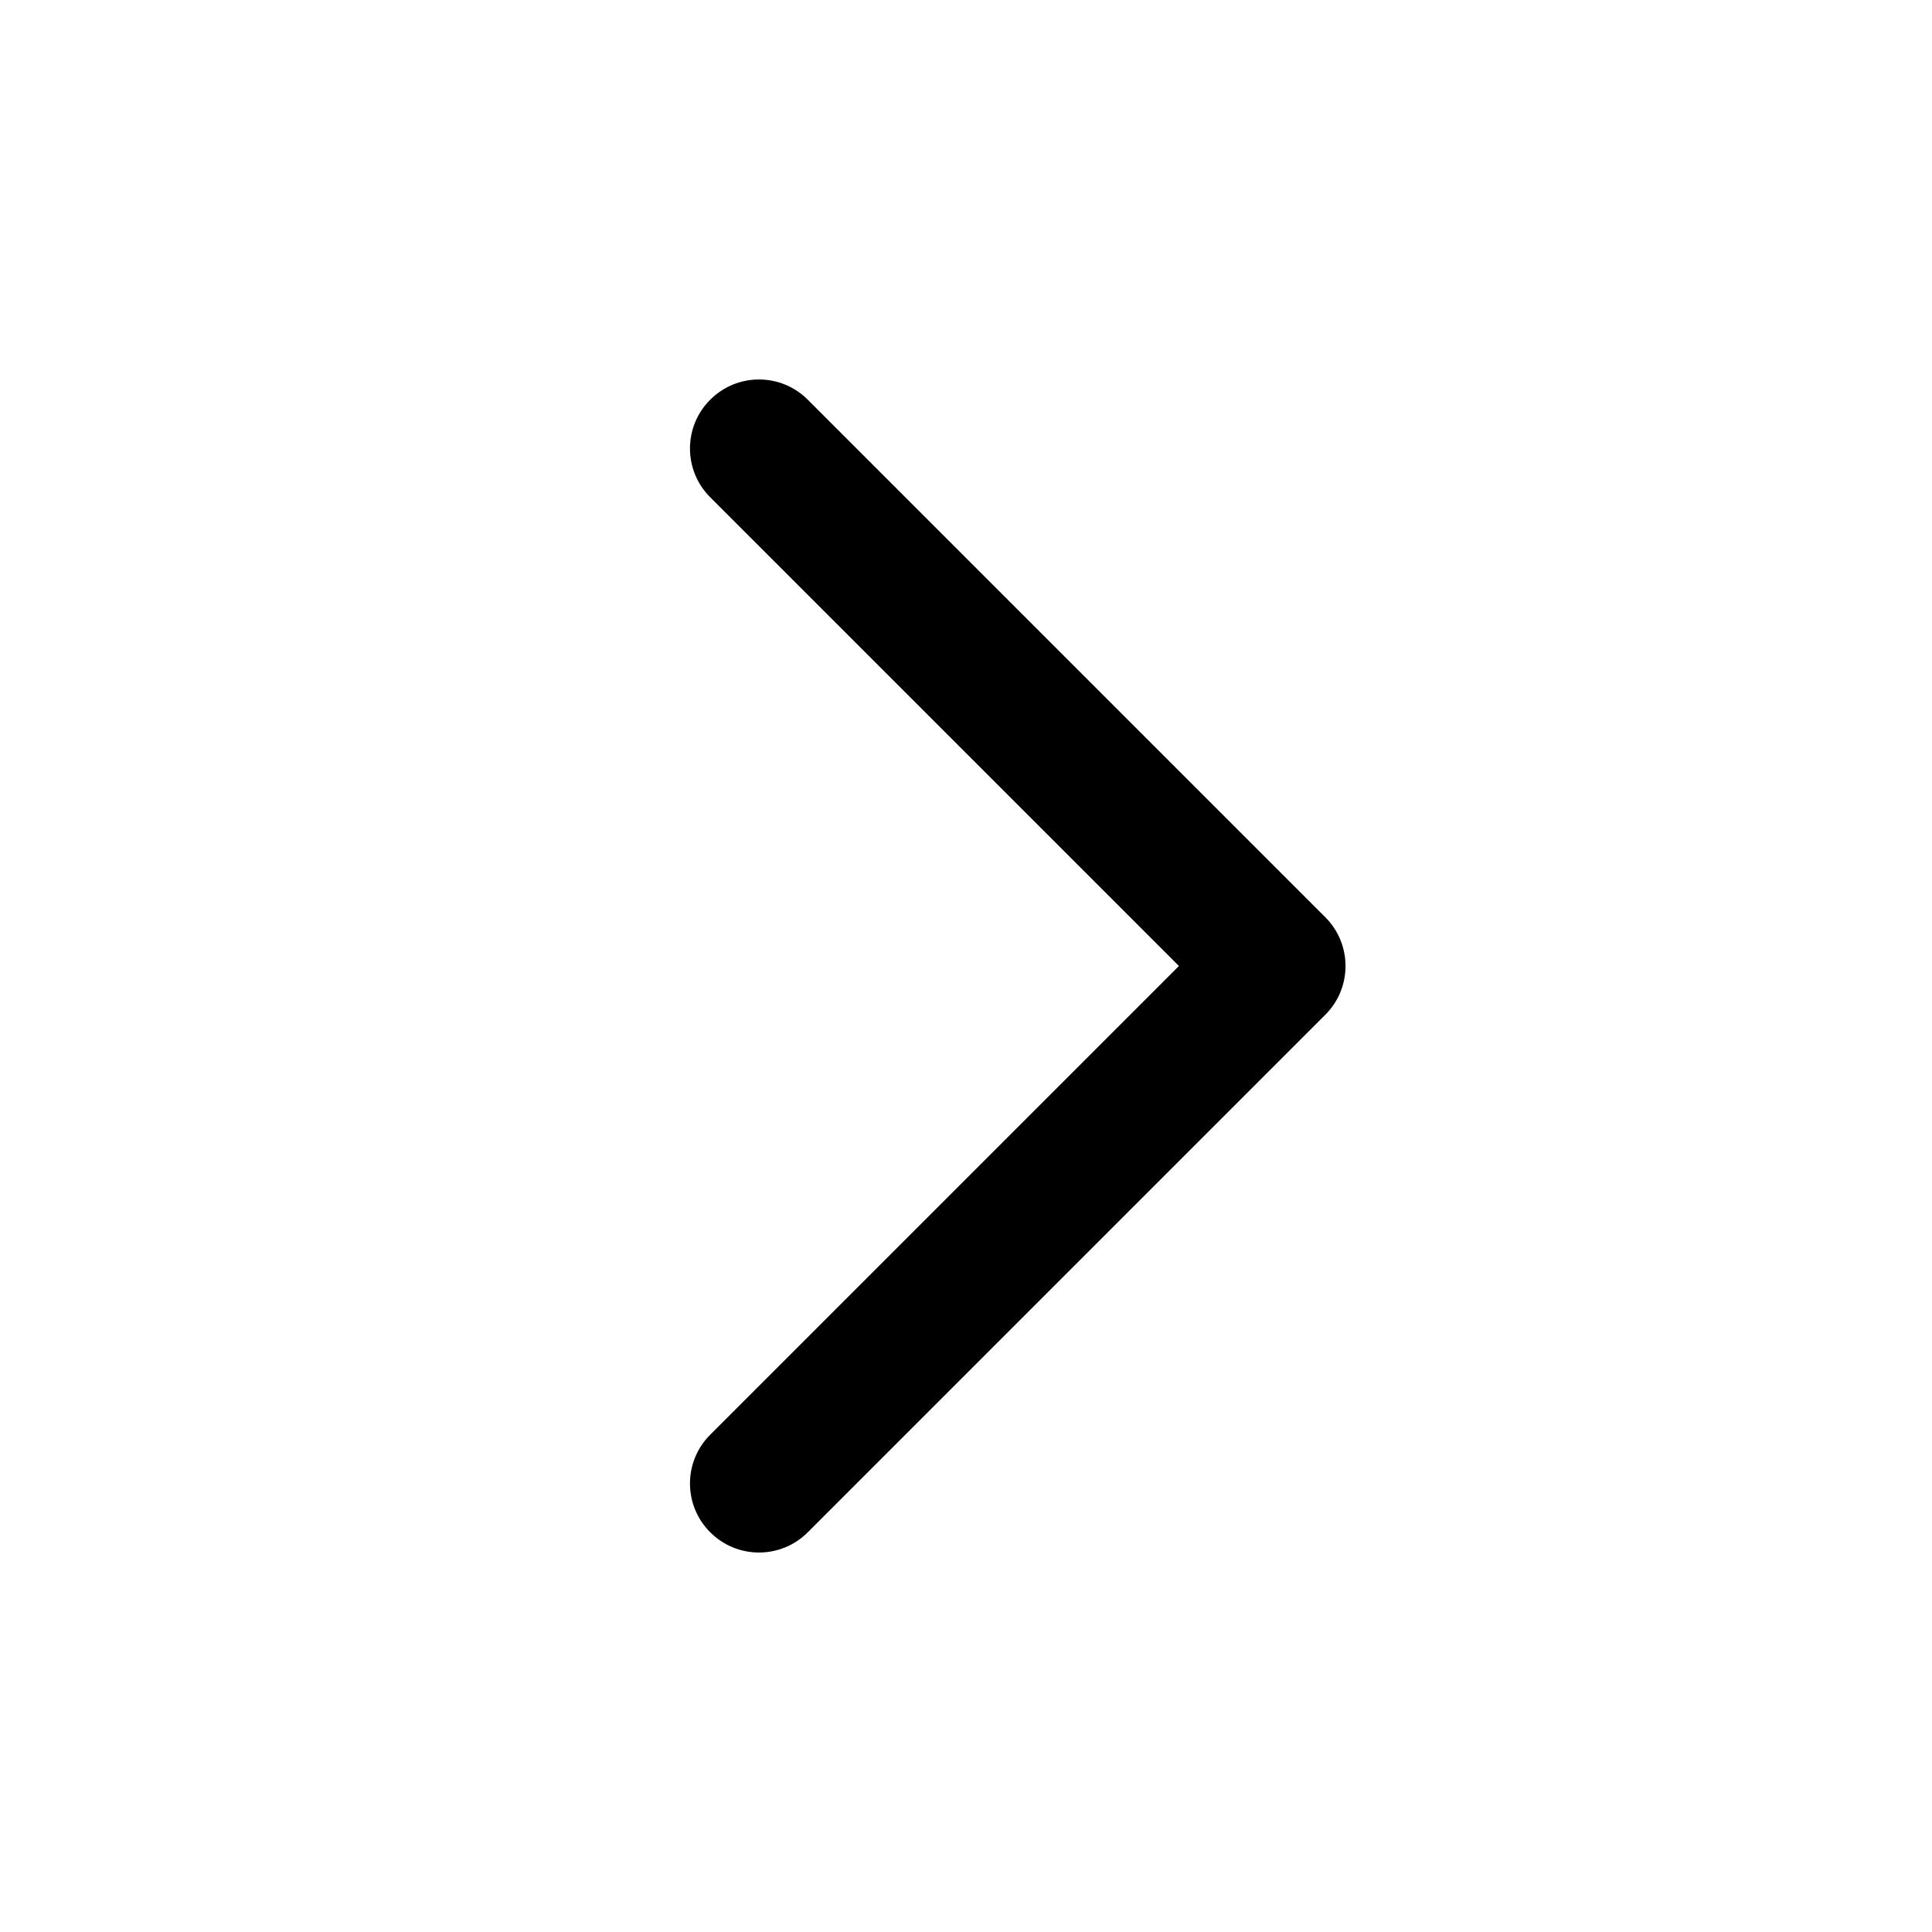 <svg width="28" height="28" viewBox="0 0 28 28" fill="none" xmlns="http://www.w3.org/2000/svg">
<path fill-rule="evenodd" clip-rule="evenodd" d="M19.207 13.293C19.598 13.683 19.598 14.317 19.207 14.707L11.707 22.207C11.317 22.598 10.683 22.598 10.293 22.207C9.902 21.817 9.902 21.183 10.293 20.793L17.086 14L10.293 7.207C9.902 6.817 9.902 6.183 10.293 5.793C10.683 5.402 11.317 5.402 11.707 5.793L19.207 13.293Z" fill="black"/>
</svg>
